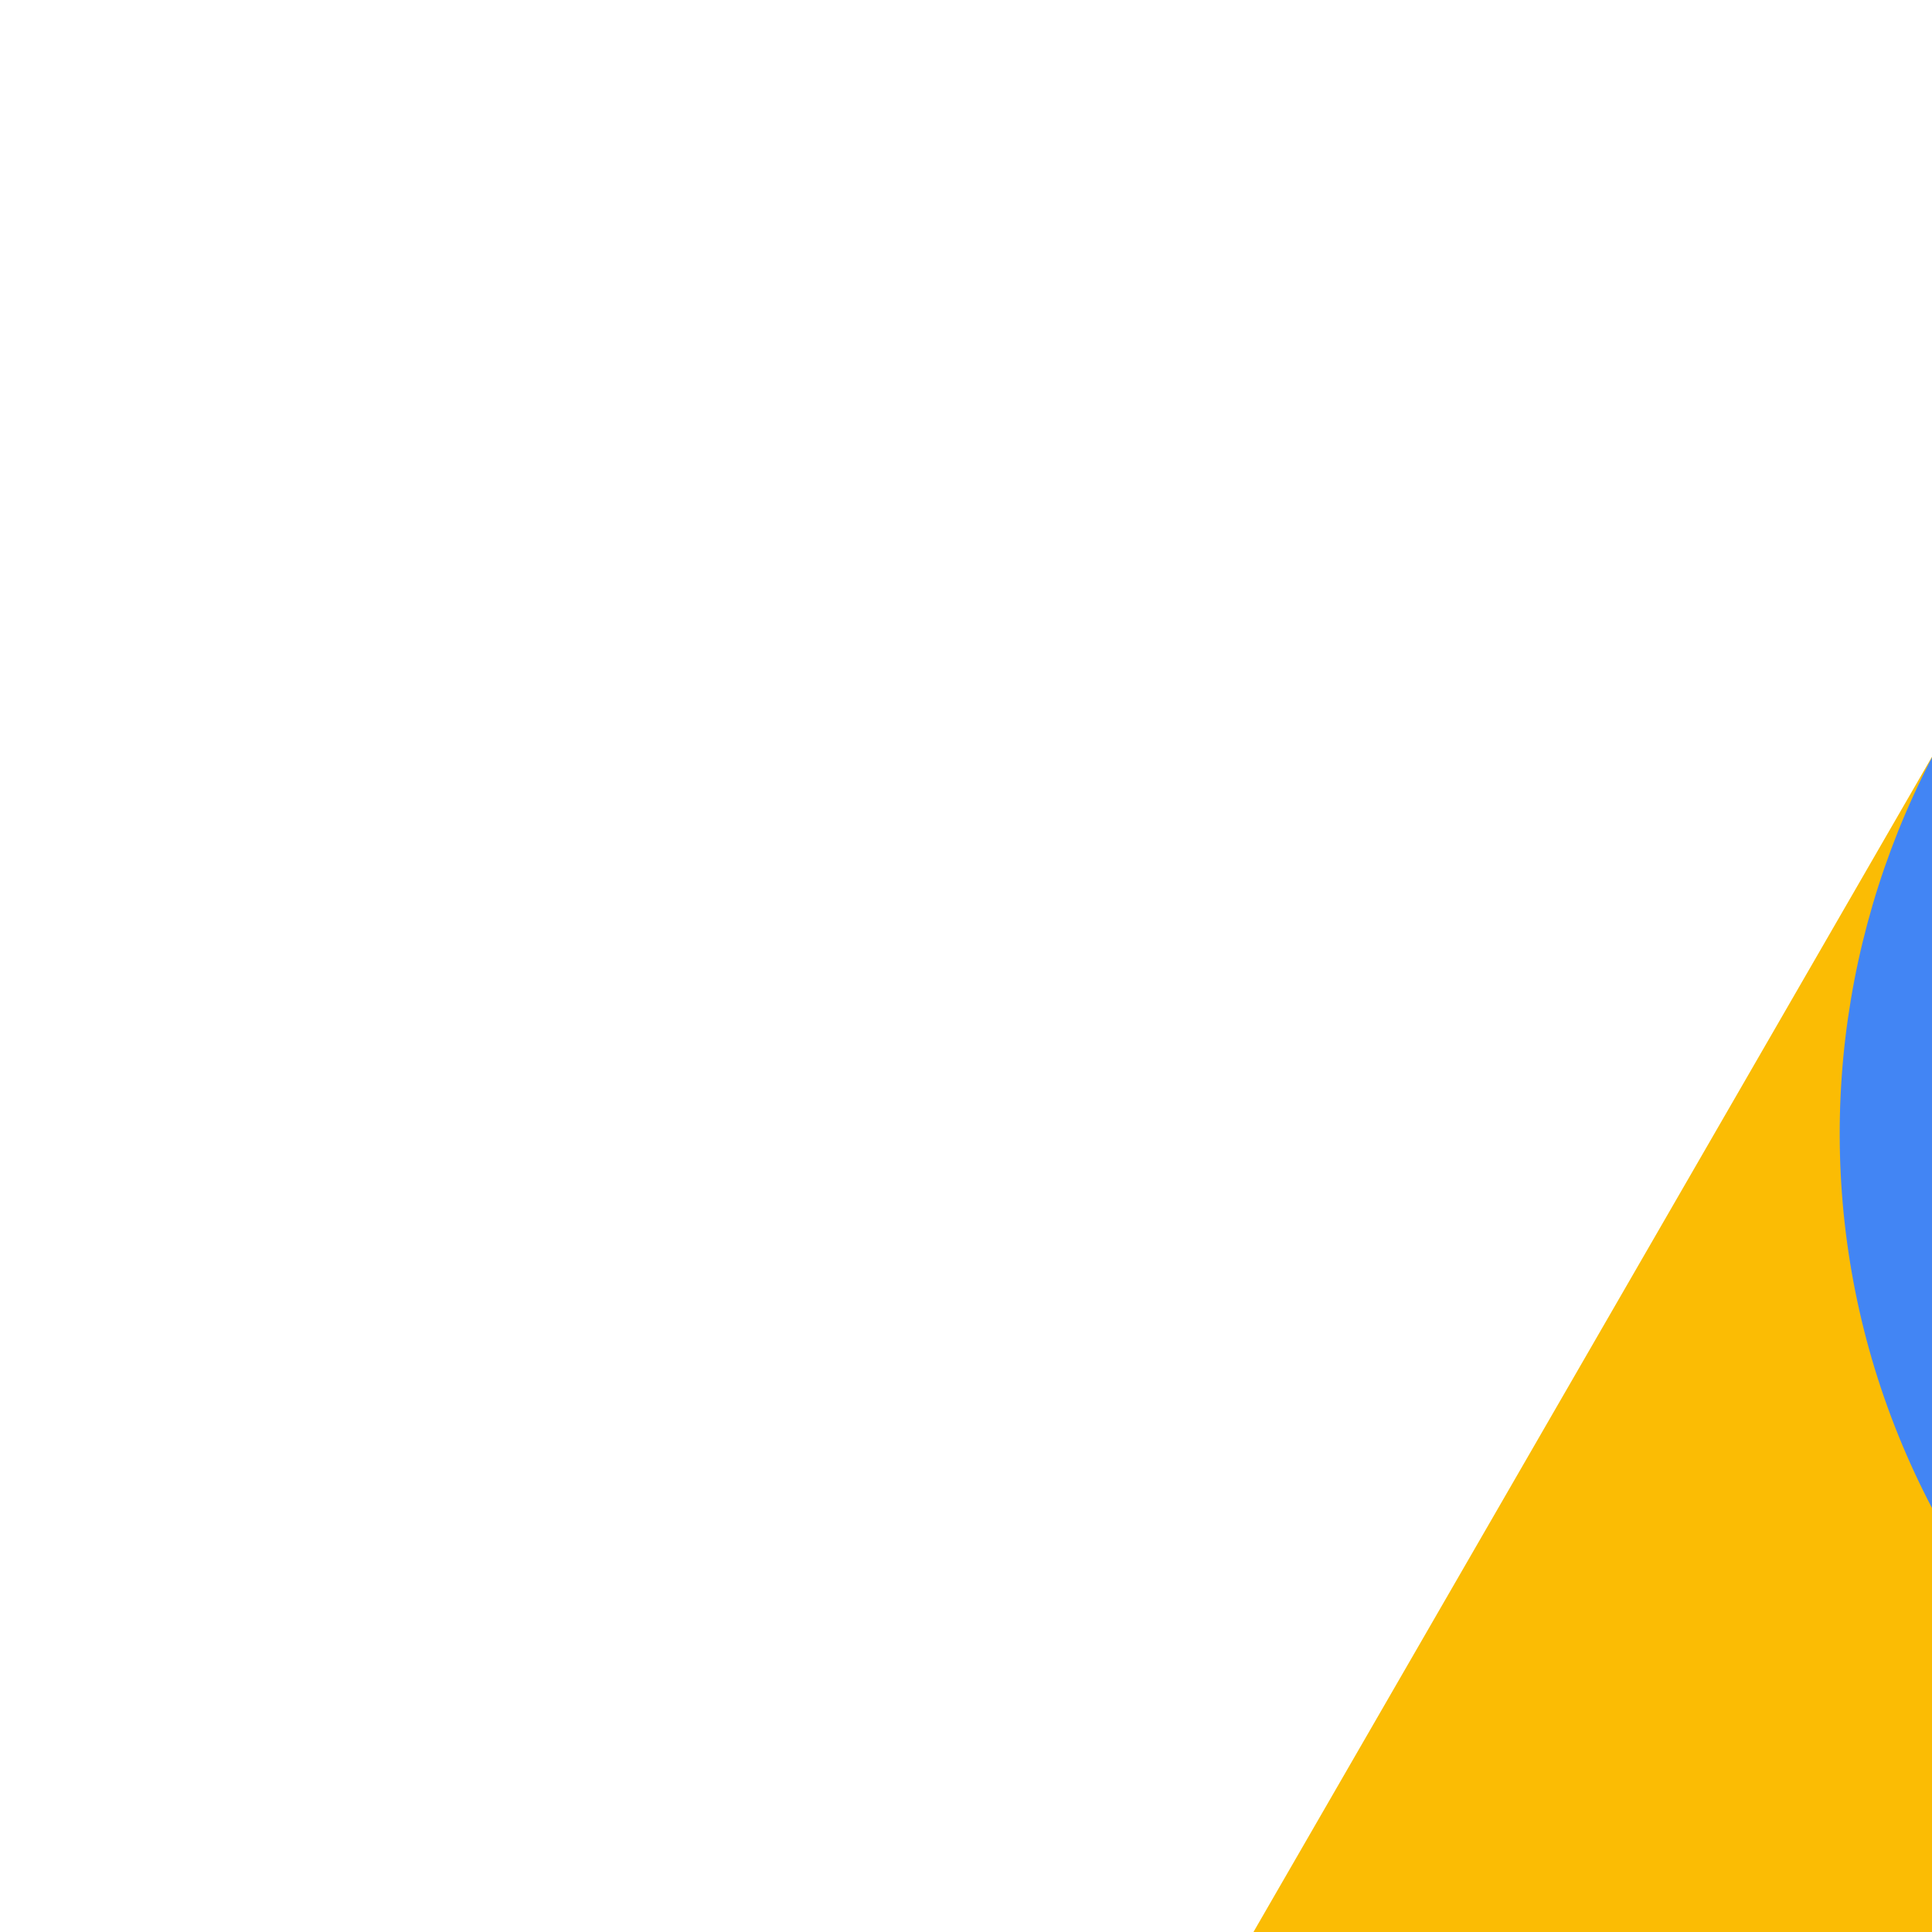 <svg width="70" height="70" viewBox="0 0 70 70" fill="none" xmlns="http://www.w3.org/2000/svg">
<g clip-path="url(#clip0_47_70149)">
<path d="M11.929 128L70.594 26.389L121.403 55.724L62.738 157.335L11.929 128Z" fill="#FBBC04"/>
<path d="M180.07 127.991L121.4 26.381C113.3 12.351 95.36 7.541 81.33 15.641C67.3 23.741 62.49 41.681 70.59 55.711L129.26 157.321C137.36 171.351 155.3 176.151 169.33 168.061C183.36 159.961 188.16 142.021 180.07 127.991Z" fill="#4285F4"/>
</g>
<defs>
<clipPath id="clip0_47_70149">
<rect width="70" height="70" fill="white"/>
</clipPath>
</defs>
</svg>
